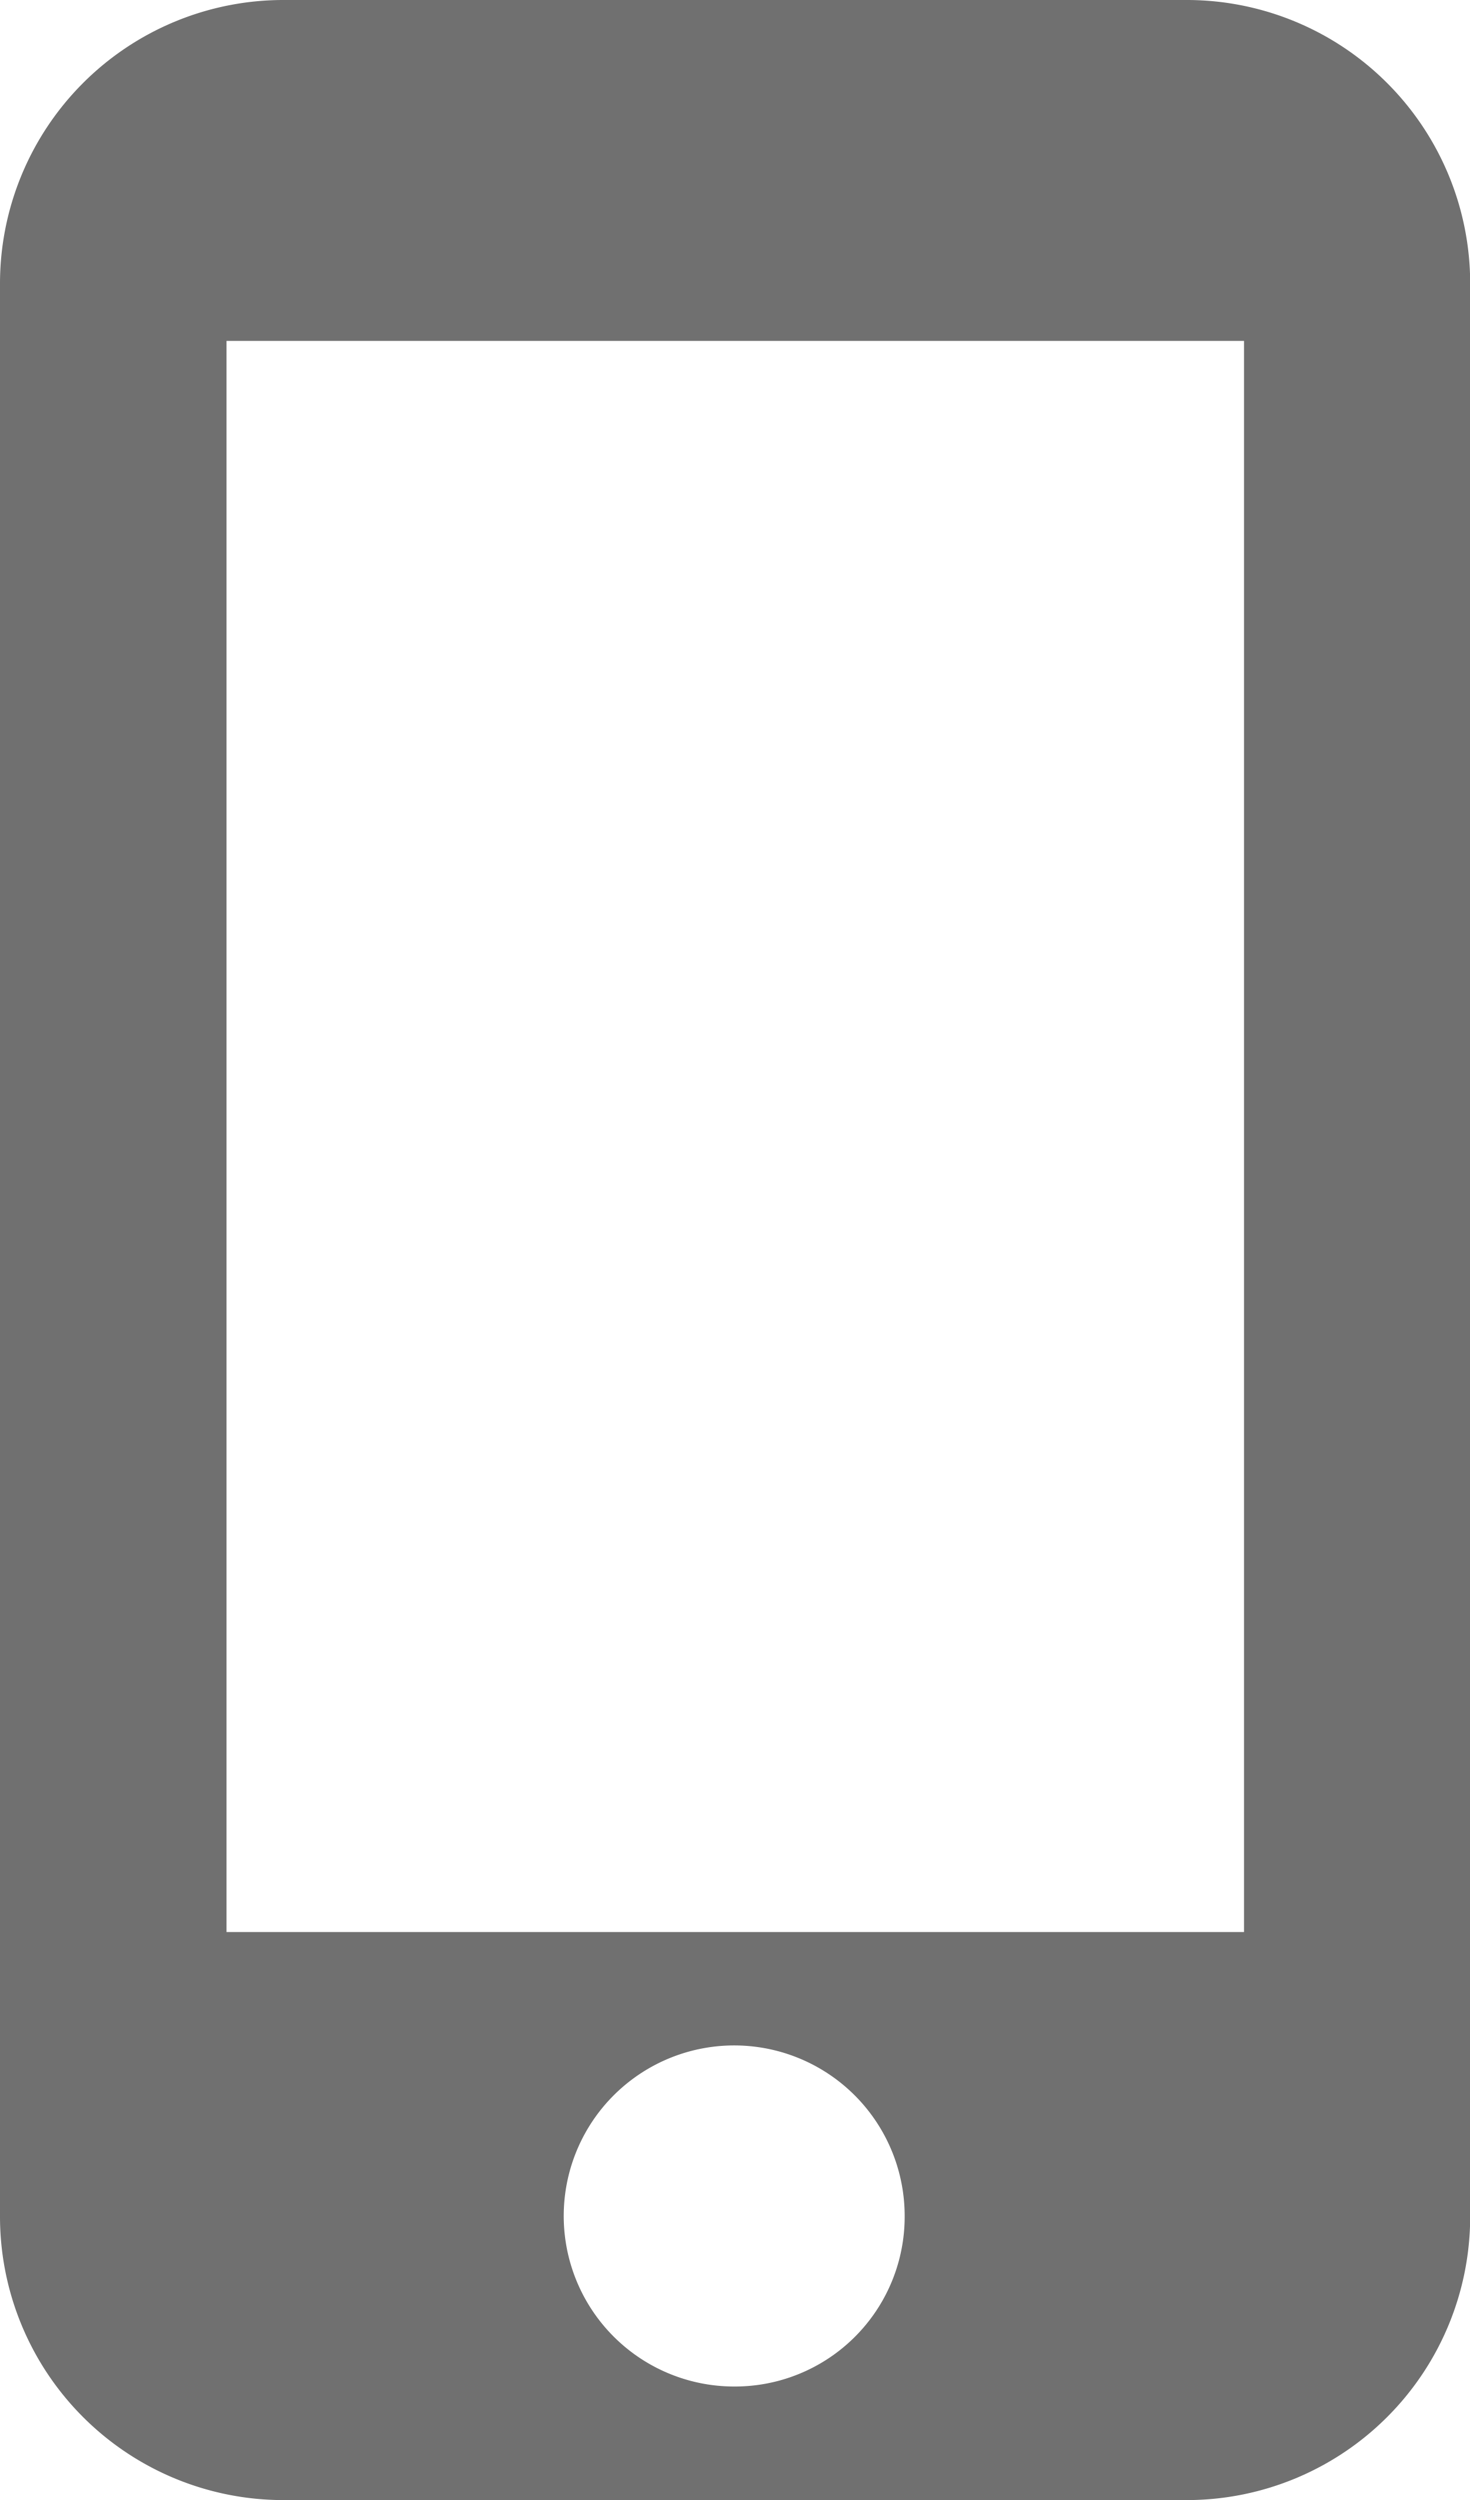 <svg xmlns="http://www.w3.org/2000/svg" width="8.235" height="14"><path d="M6.652 0H1.584A1.588 1.588 0 000 1.591v10.818A1.588 1.588 0 001.584 14h5.068a1.588 1.588 0 001.584-1.591V1.591A1.588 1.588 0 006.652 0zM4.118 13.364a.955.955 0 11.95-.955.951.951 0 01-.95.955zm2.851-2.545h-5.7v-8.91h5.7z" fill="#707070"/></svg>